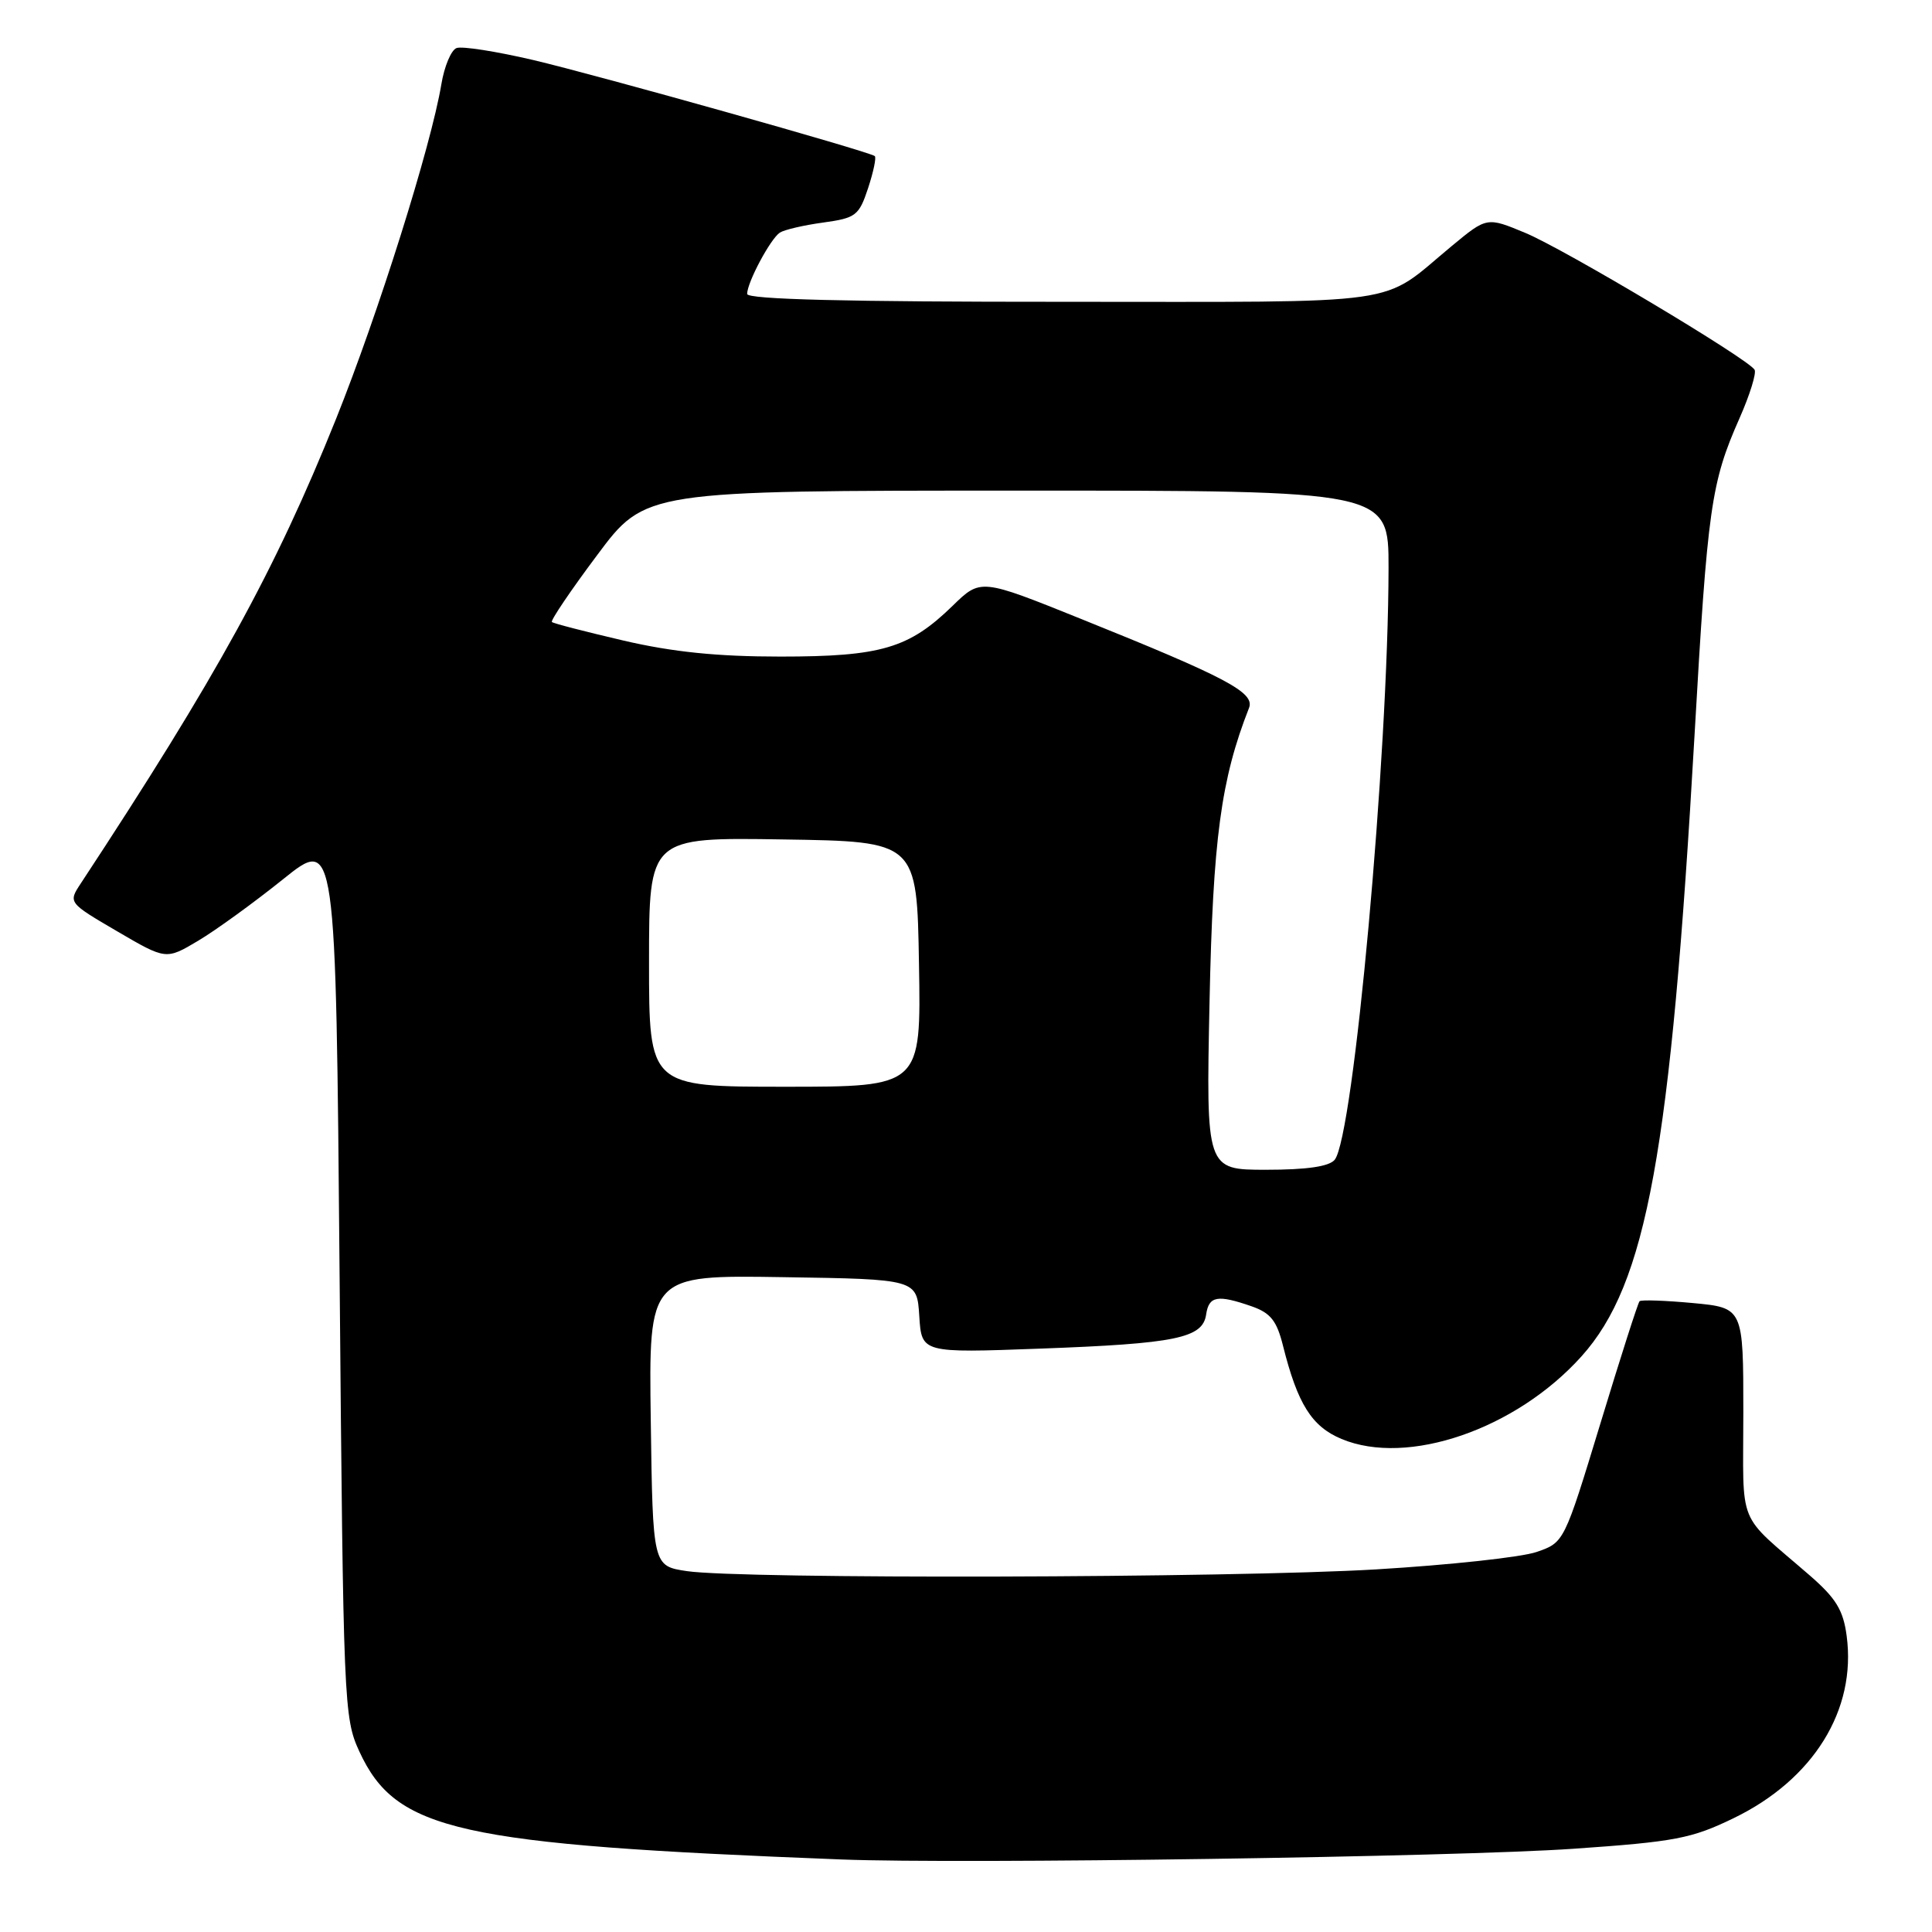 <?xml version="1.0" encoding="UTF-8" standalone="no"?>
<!DOCTYPE svg PUBLIC "-//W3C//DTD SVG 1.1//EN" "http://www.w3.org/Graphics/SVG/1.1/DTD/svg11.dtd" >
<svg xmlns="http://www.w3.org/2000/svg" xmlns:xlink="http://www.w3.org/1999/xlink" version="1.1" viewBox="0 0 256 256">
 <g >
 <path fill="currentColor"
d=" M 208.50 244.97 C 221.96 244.04 224.14 243.62 229.71 240.92 C 240.29 235.80 246.01 226.57 244.69 216.75 C 244.24 213.34 243.27 211.77 239.81 208.76 C 230.00 200.25 231.00 202.70 231.00 187.18 C 231.00 173.29 231.00 173.29 224.31 172.66 C 220.64 172.32 217.46 172.21 217.25 172.42 C 217.04 172.62 214.71 179.90 212.07 188.59 C 207.26 204.38 207.26 204.38 203.62 205.64 C 201.62 206.34 192.06 207.37 182.38 207.95 C 163.12 209.10 98.20 209.26 91.00 208.18 C 86.50 207.50 86.50 207.50 86.23 188.23 C 85.96 168.95 85.96 168.95 103.73 169.23 C 121.50 169.50 121.50 169.50 121.81 174.39 C 122.12 179.28 122.12 179.28 137.81 178.70 C 155.83 178.04 159.36 177.31 159.82 174.18 C 160.18 171.72 161.32 171.52 165.84 173.09 C 168.36 173.97 169.18 175.00 170.01 178.34 C 171.94 186.04 173.81 189.02 177.76 190.67 C 186.51 194.33 200.87 189.39 209.55 179.73 C 218.20 170.11 221.37 152.70 224.53 97.50 C 226.26 67.19 226.72 63.95 230.49 55.43 C 231.86 52.33 232.76 49.43 232.49 48.99 C 231.58 47.51 207.25 32.99 202.11 30.86 C 197.02 28.74 197.02 28.74 192.34 32.62 C 182.65 40.64 187.24 39.99 140.75 39.99 C 112.26 40.00 99.00 39.67 99.00 38.95 C 99.00 37.42 102.10 31.62 103.34 30.82 C 103.93 30.44 106.50 29.84 109.07 29.49 C 113.41 28.89 113.82 28.58 115.03 24.92 C 115.74 22.76 116.14 20.85 115.91 20.68 C 115.09 20.05 79.26 9.98 70.64 7.95 C 65.76 6.81 61.20 6.09 60.49 6.37 C 59.78 6.64 58.87 8.80 58.48 11.18 C 57.10 19.41 50.12 41.56 44.53 55.50 C 36.46 75.59 28.72 89.67 10.71 117.05 C 9.03 119.60 9.03 119.60 15.52 123.40 C 22.00 127.19 22.00 127.19 26.25 124.66 C 28.59 123.27 33.65 119.60 37.50 116.51 C 44.50 110.88 44.50 110.88 45.00 169.19 C 45.49 225.98 45.56 227.62 47.62 232.09 C 52.48 242.60 60.56 244.41 111.50 246.39 C 127.41 247.01 193.01 246.05 208.50 244.97 Z  M 160.27 132.75 C 160.72 111.17 161.78 103.28 165.50 93.81 C 166.31 91.77 162.56 89.78 143.22 82.00 C 129.94 76.65 129.94 76.65 126.22 80.28 C 120.44 85.91 116.74 87.00 103.41 87.00 C 95.06 87.00 89.16 86.40 82.62 84.88 C 77.61 83.71 73.33 82.61 73.13 82.42 C 72.92 82.24 75.62 78.24 79.13 73.55 C 85.50 65.01 85.50 65.01 134.75 65.01 C 184.00 65.00 184.00 65.00 183.99 75.25 C 183.95 100.22 179.36 150.65 176.85 153.68 C 176.11 154.57 173.17 155.00 167.78 155.00 C 159.81 155.00 159.81 155.00 160.27 132.75 Z  M 86.00 127.48 C 86.00 110.95 86.00 110.95 103.75 111.23 C 121.50 111.50 121.50 111.50 121.77 127.75 C 122.05 144.00 122.05 144.00 104.02 144.00 C 86.00 144.00 86.00 144.00 86.00 127.48 Z "/>
</g>
</svg>